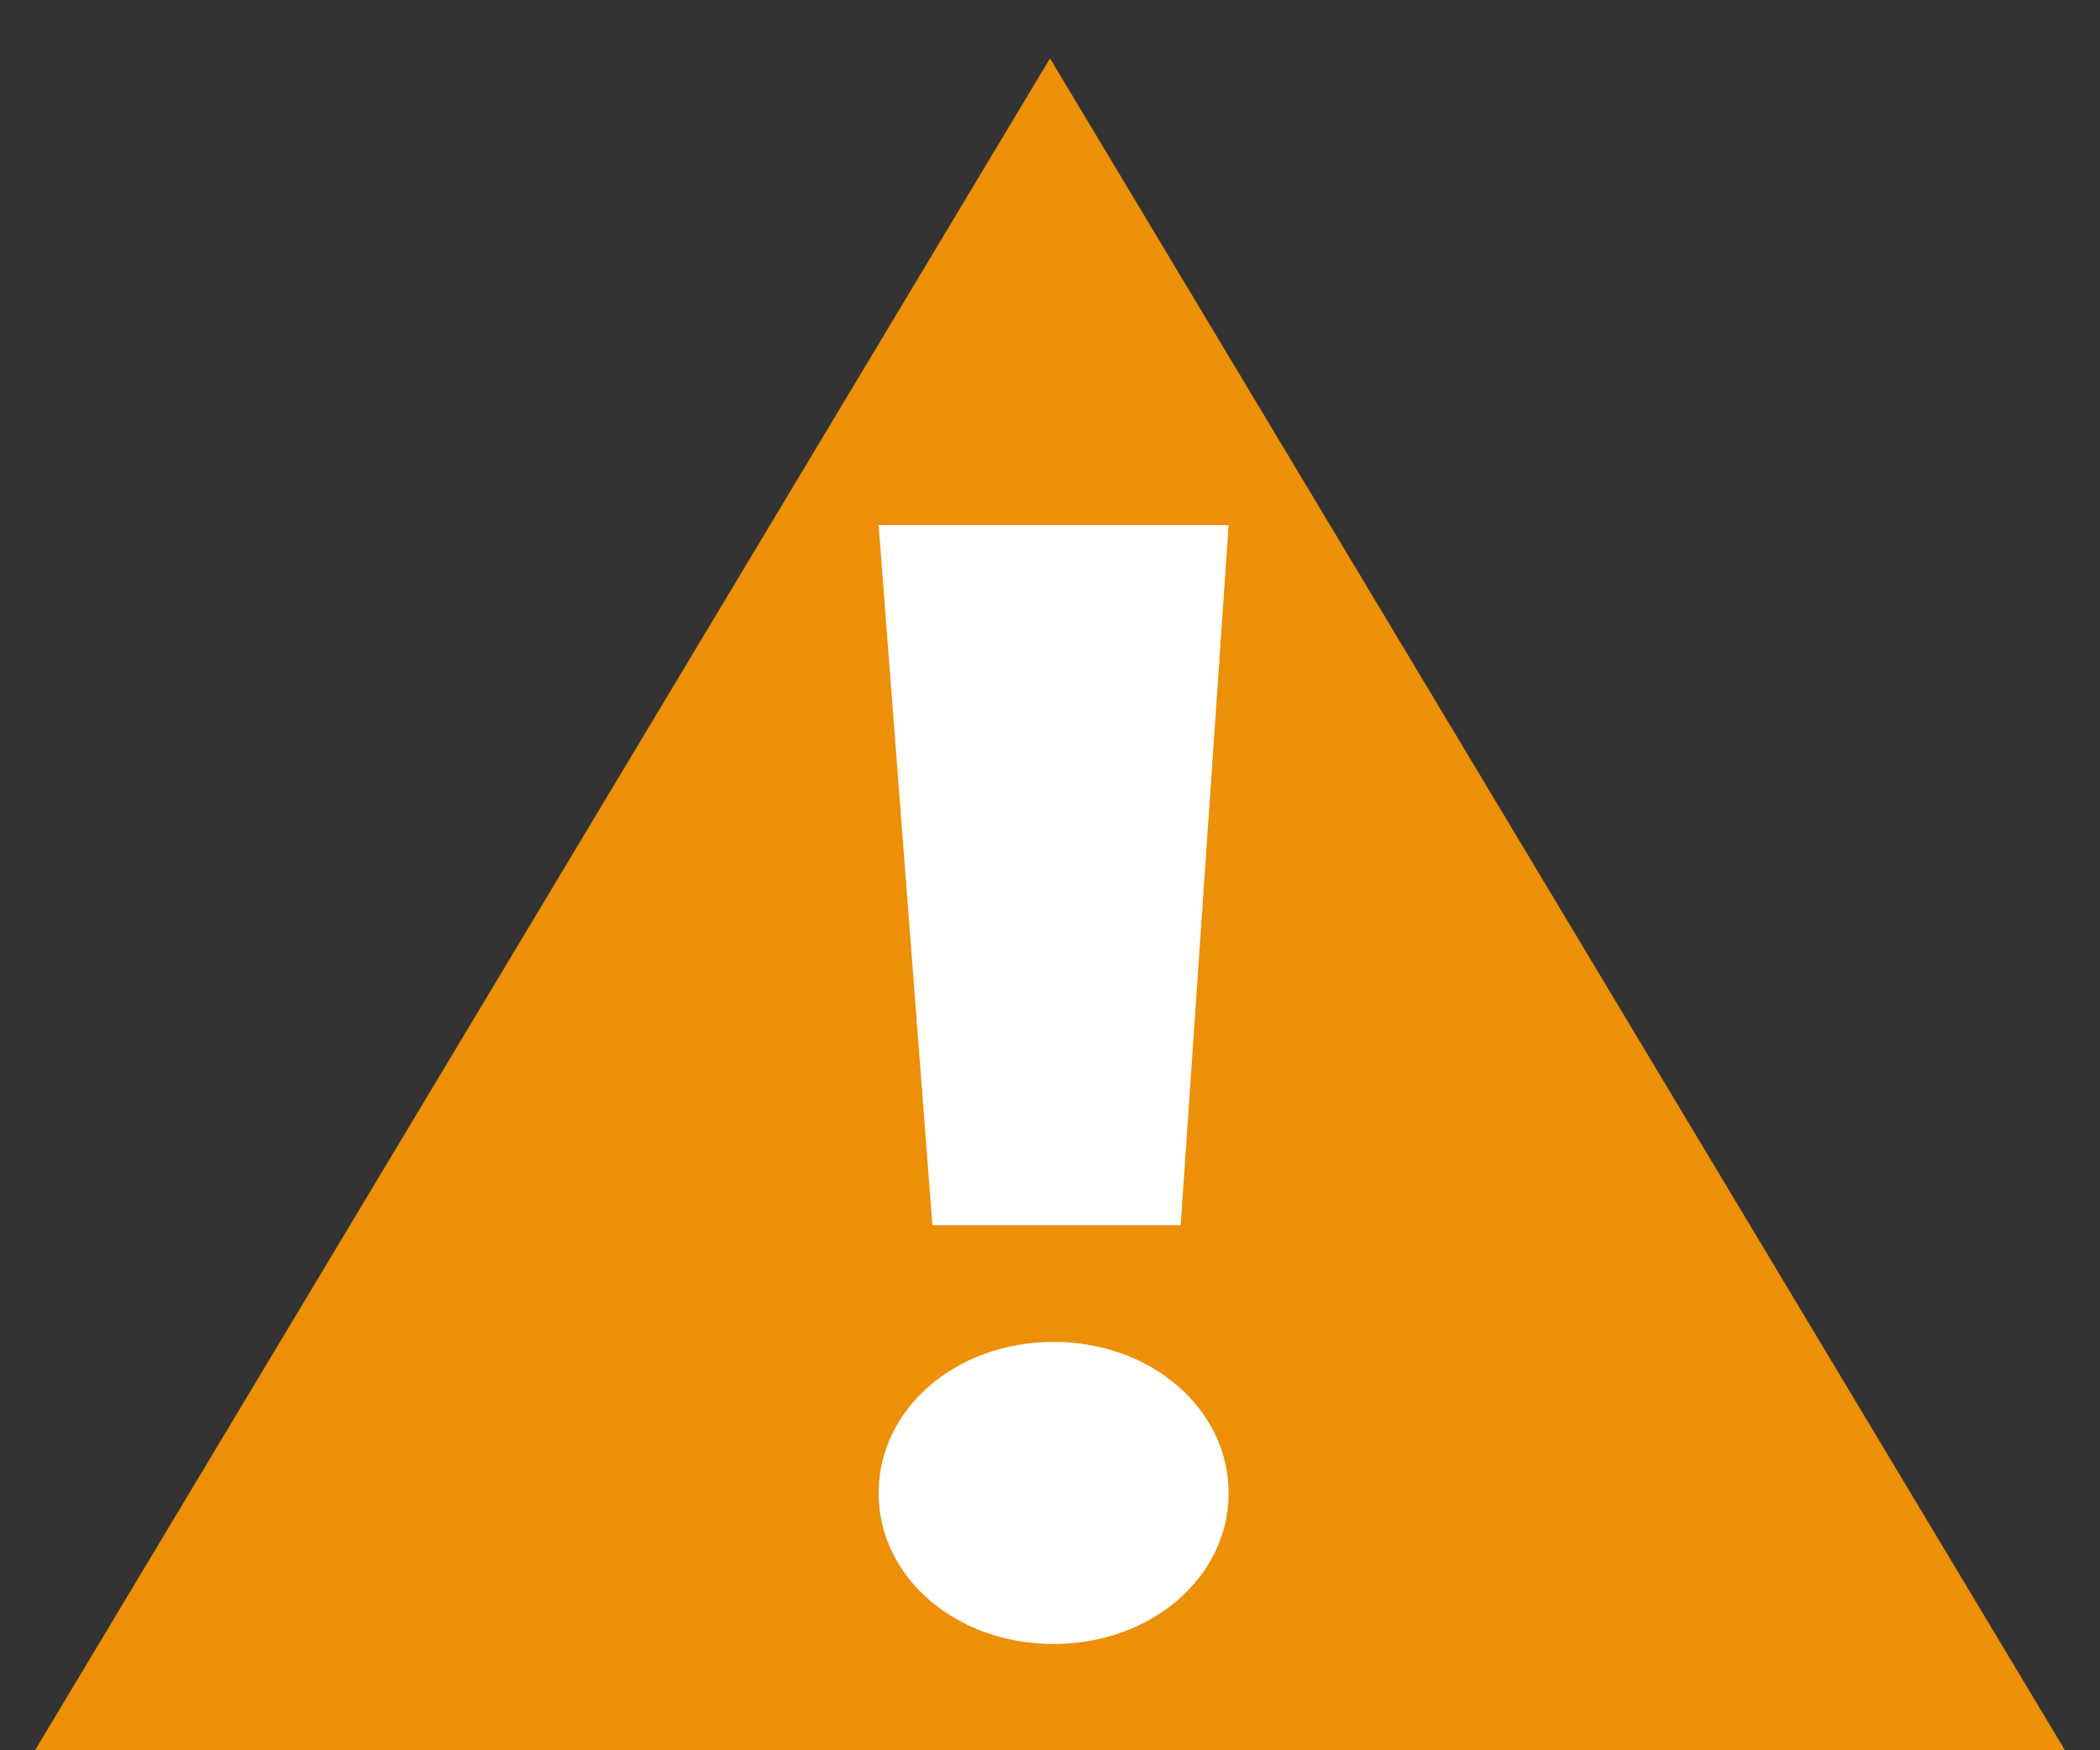 <svg id="ic-alerte" xmlns="http://www.w3.org/2000/svg" width="18" height="15" viewBox="1.5 16 18 15"><rect x="1.5" y="16" width="18" height="15" fill="#333333" stroke="none"/><path id="triangle" fill="#ED8F07" d="M19.5 31.5l-9-15-9 15z"/><path id="exclamation" fill="#FFF" d="M10.531 30.089c-.838 0-1.5-.571-1.5-1.293s.662-1.296 1.5-1.296c.836 0 1.5.574 1.5 1.296s-.664 1.293-1.5 1.293zM9.492 26.5l-.461-6h3l-.411 6H9.492z"/></svg>
